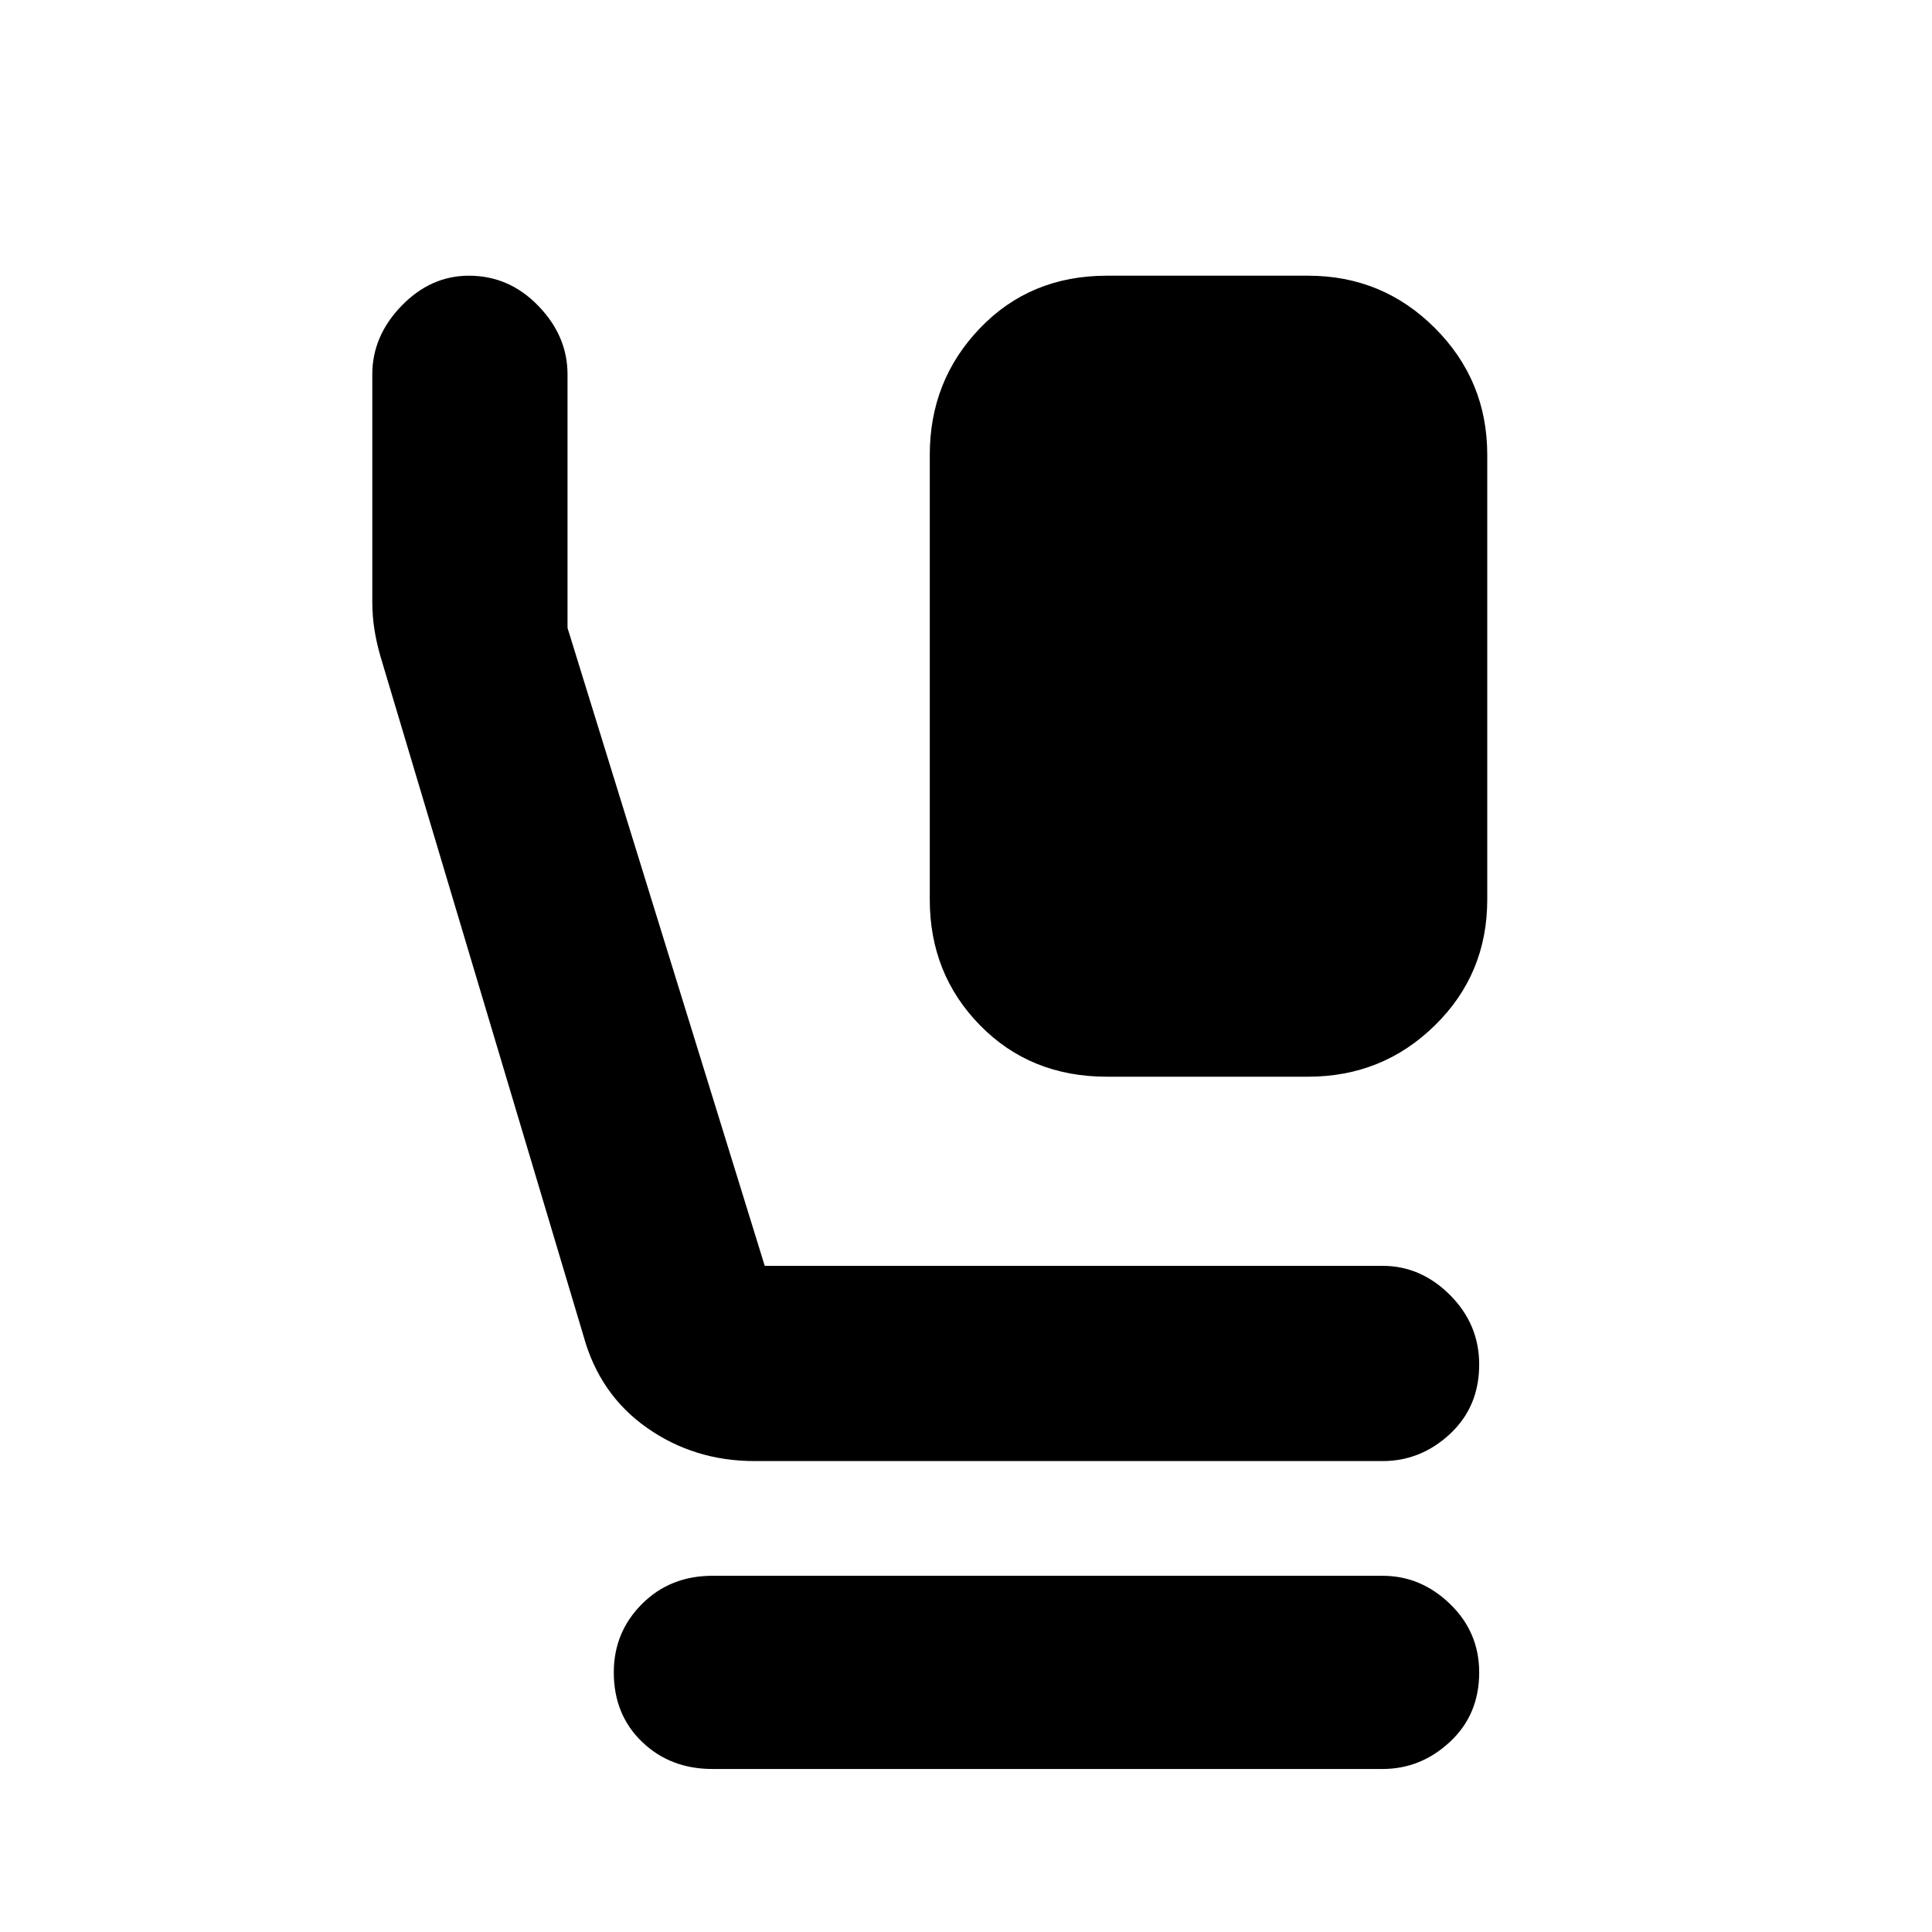 <svg xmlns="http://www.w3.org/2000/svg" height="40" width="40"><path d="M22.917 22.292Q21.333 22.292 20.292 21.229Q19.25 20.167 19.25 18.625V9.417Q19.25 7.875 20.292 6.792Q21.333 5.708 22.917 5.708H27.083Q28.625 5.708 29.708 6.792Q30.792 7.875 30.792 9.417V18.625Q30.792 20.167 29.708 21.229Q28.625 22.292 27.083 22.292ZM15.625 30.25Q14.375 30.25 13.396 29.562Q12.417 28.875 12.083 27.667L7.875 13.583Q7.792 13.292 7.75 13.021Q7.708 12.75 7.708 12.458V7.75Q7.708 6.958 8.312 6.333Q8.917 5.708 9.708 5.708Q10.542 5.708 11.146 6.333Q11.75 6.958 11.75 7.75V13Q11.75 13 11.75 13Q11.75 13 11.75 13L15.833 26.208Q15.833 26.208 15.833 26.208Q15.833 26.208 15.833 26.208H28.625Q29.417 26.208 30.021 26.812Q30.625 27.417 30.625 28.25Q30.625 29.125 30.021 29.688Q29.417 30.25 28.625 30.25ZM14.75 36.625Q13.875 36.625 13.292 36.062Q12.708 35.5 12.708 34.625Q12.708 33.792 13.292 33.208Q13.875 32.625 14.75 32.625H28.625Q29.417 32.625 30.021 33.208Q30.625 33.792 30.625 34.625Q30.625 35.5 30.021 36.062Q29.417 36.625 28.625 36.625Z"/></svg>